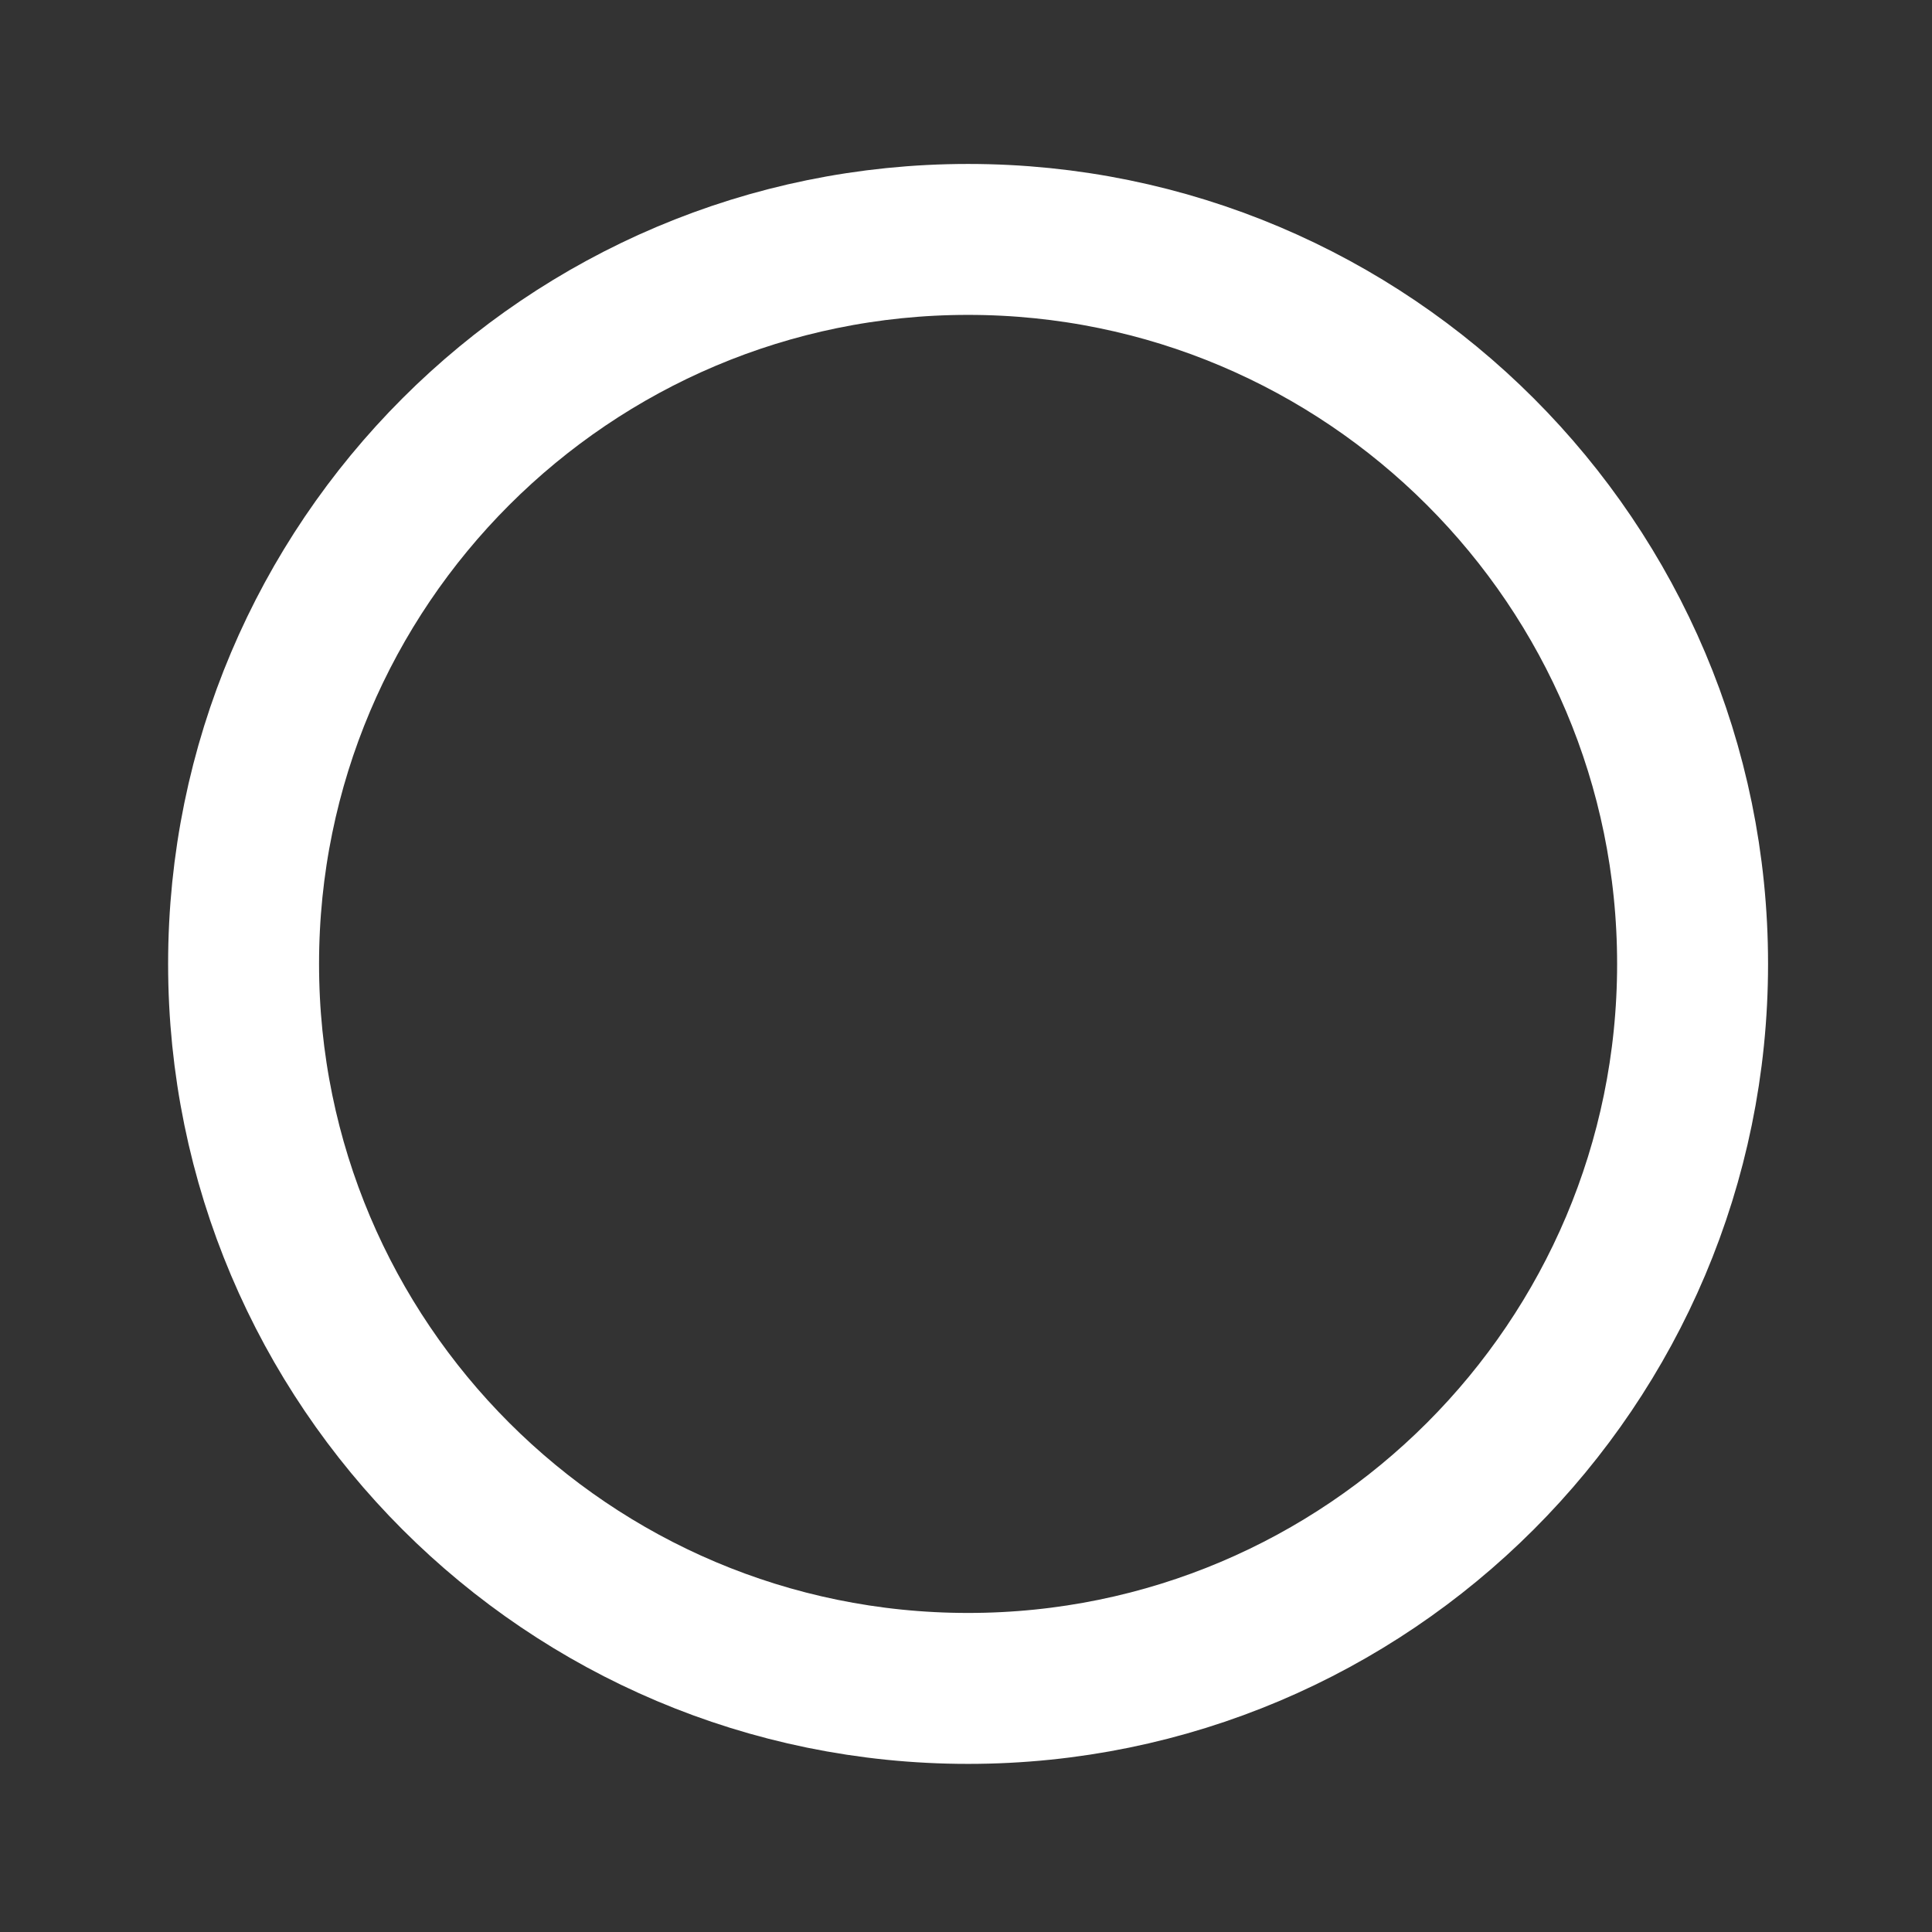<svg xmlns="http://www.w3.org/2000/svg" width="512" height="512" style=""><rect width="100%" height="100%" fill="#333333" stroke="none"/><rect id="backgroundrect" width="100%" height="100%" x="0" y="0" fill="none" stroke="none"/><title>ionicons-v5-e</title><g class="currentLayer" style=""><title>Layer 1</title><path d="M448.552,255.448 c0,-106 -86,-192 -192,-192 S64.552,149.448 64.552,255.448 s86,192 192,192 S448.552,361.448 448.552,255.448 z" style="fill: none; stroke-miterlimit: 10;" id="svg_1" class="selected" stroke-opacity="1" stroke="#ffffff" stroke-width="40"/></g></svg>
